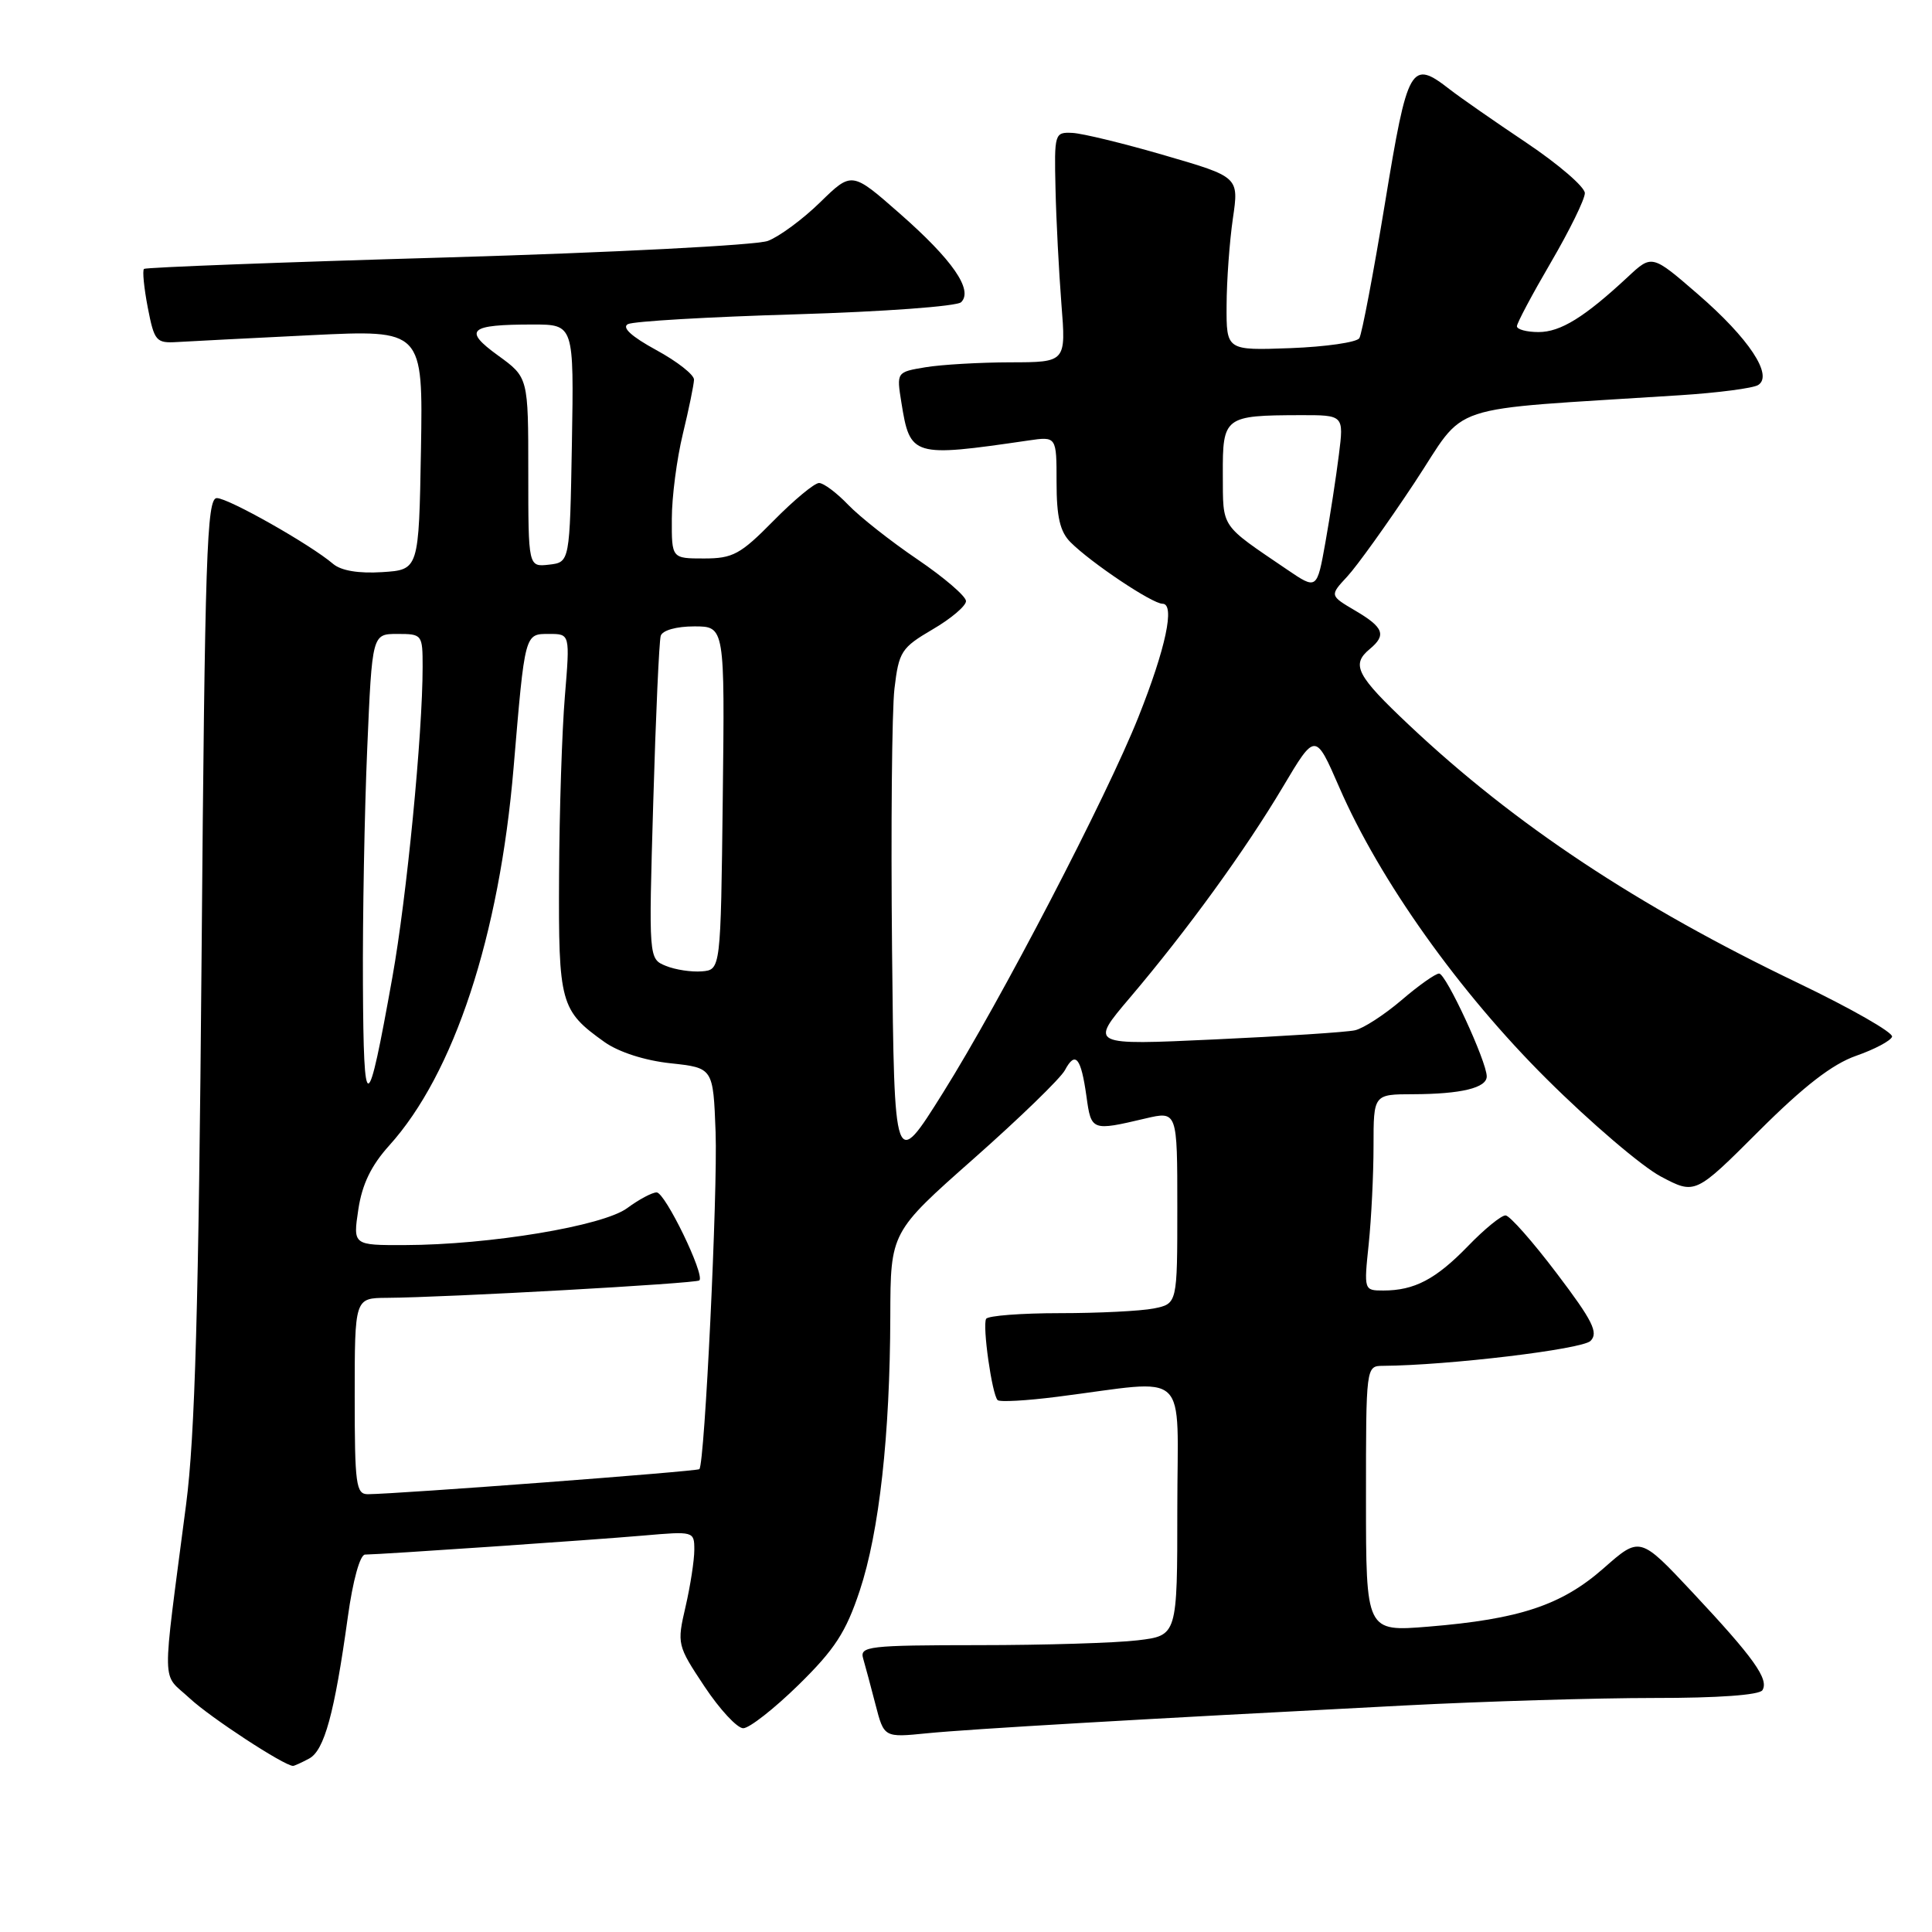<?xml version="1.0" encoding="UTF-8" standalone="no"?>
<!DOCTYPE svg PUBLIC "-//W3C//DTD SVG 1.1//EN" "http://www.w3.org/Graphics/SVG/1.1/DTD/svg11.dtd" >
<svg xmlns="http://www.w3.org/2000/svg" xmlns:xlink="http://www.w3.org/1999/xlink" version="1.1" viewBox="0 0 256 256">
 <g >
 <path fill="currentColor"
d=" M 40.96 233.02 C 42.98 231.94 44.32 227.03 46.09 214.25 C 46.75 209.45 47.70 206.00 48.37 205.99 C 50.49 205.97 78.47 204.06 85.25 203.47 C 91.93 202.89 92.00 202.90 92.00 205.36 C 92.00 206.73 91.48 210.12 90.84 212.89 C 89.69 217.85 89.73 218.02 93.35 223.47 C 95.37 226.51 97.68 229.00 98.48 229.00 C 99.29 229.00 102.59 226.41 105.82 223.25 C 110.62 218.54 112.09 216.28 113.92 210.77 C 116.51 202.96 117.93 190.16 117.97 174.39 C 118.00 163.27 118.00 163.27 129.03 153.52 C 135.09 148.16 140.53 142.89 141.11 141.80 C 142.49 139.21 143.24 140.12 143.96 145.27 C 144.59 149.86 144.66 149.88 151.75 148.21 C 156.00 147.21 156.00 147.21 156.00 159.98 C 156.00 172.75 156.00 172.75 152.88 173.38 C 151.16 173.72 145.56 174.00 140.43 174.00 C 135.31 174.00 130.92 174.34 130.67 174.75 C 130.15 175.62 131.44 184.77 132.19 185.52 C 132.46 185.80 136.02 185.60 140.09 185.08 C 157.95 182.82 156.00 181.00 156.00 199.96 C 156.00 216.72 156.00 216.72 150.75 217.35 C 147.86 217.70 138.38 217.99 129.68 217.99 C 115.09 218.00 113.90 218.14 114.37 219.75 C 114.65 220.71 115.39 223.47 116.01 225.87 C 117.14 230.24 117.14 230.24 122.82 229.67 C 128.60 229.10 150.90 227.80 186.00 225.99 C 196.72 225.43 211.66 224.99 219.19 224.99 C 227.63 225.00 233.13 224.60 233.53 223.96 C 234.42 222.51 232.39 219.67 224.28 211.01 C 217.30 203.56 217.30 203.56 212.49 207.80 C 206.92 212.70 201.36 214.55 189.25 215.54 C 181.00 216.21 181.00 216.21 181.00 198.60 C 181.00 181.02 181.00 181.00 183.25 180.98 C 191.89 180.92 209.64 178.79 210.75 177.68 C 211.83 176.60 211.05 175.02 206.28 168.73 C 203.10 164.53 200.05 161.07 199.50 161.05 C 198.95 161.02 196.70 162.85 194.51 165.12 C 190.24 169.52 187.41 171.00 183.29 171.00 C 180.73 171.00 180.72 170.96 181.36 164.85 C 181.71 161.47 182.00 155.62 182.00 151.85 C 182.00 145.00 182.00 145.00 187.25 144.99 C 193.61 144.97 197.00 144.15 197.00 142.63 C 197.00 140.67 191.60 129.00 190.69 129.00 C 190.21 129.00 187.96 130.59 185.69 132.54 C 183.41 134.48 180.64 136.28 179.53 136.52 C 178.41 136.77 170.05 137.31 160.94 137.73 C 144.37 138.50 144.37 138.50 149.71 132.21 C 157.30 123.27 165.00 112.66 169.99 104.27 C 174.29 97.04 174.29 97.04 177.45 104.30 C 182.80 116.63 193.35 131.46 204.97 143.00 C 210.78 148.78 217.58 154.58 220.08 155.90 C 224.62 158.30 224.62 158.30 233.06 149.87 C 239.03 143.91 242.80 141.00 245.94 139.90 C 248.38 139.05 250.53 137.91 250.71 137.37 C 250.89 136.83 245.29 133.63 238.27 130.26 C 217.01 120.07 200.75 109.30 186.77 96.13 C 179.73 89.50 178.99 88.08 181.50 86.00 C 183.73 84.15 183.36 83.14 179.59 80.92 C 176.18 78.91 176.18 78.91 178.52 76.39 C 179.81 75.00 183.79 69.45 187.37 64.05 C 194.63 53.11 190.59 54.45 222.62 52.37 C 227.63 52.05 232.29 51.44 232.96 51.02 C 235.00 49.76 231.75 44.84 224.99 38.99 C 218.89 33.71 218.89 33.71 215.70 36.69 C 209.95 42.04 206.78 44.00 203.87 44.00 C 202.29 44.00 201.00 43.65 201.00 43.23 C 201.00 42.81 203.03 39.00 205.50 34.77 C 207.97 30.54 210.00 26.41 210.00 25.59 C 210.00 24.77 206.51 21.77 202.25 18.91 C 197.99 16.06 193.43 12.88 192.12 11.86 C 186.95 7.83 186.53 8.58 183.52 26.90 C 181.99 36.20 180.46 44.25 180.12 44.81 C 179.78 45.36 175.68 45.95 171.00 46.13 C 162.50 46.44 162.50 46.44 162.53 40.47 C 162.54 37.19 162.92 32.01 163.36 28.97 C 164.17 23.45 164.17 23.45 154.34 20.59 C 148.93 19.01 143.42 17.67 142.09 17.61 C 139.74 17.50 139.69 17.67 139.86 25.00 C 139.95 29.12 140.31 35.99 140.64 40.25 C 141.26 48.00 141.26 48.00 133.88 48.01 C 129.82 48.02 124.77 48.31 122.65 48.66 C 118.79 49.30 118.79 49.30 119.44 53.35 C 120.59 60.51 120.90 60.61 136.25 58.37 C 140.00 57.82 140.00 57.82 140.00 63.91 C 140.00 68.50 140.46 70.46 141.85 71.85 C 144.59 74.59 152.68 80.00 154.04 80.00 C 155.73 80.00 154.47 85.91 150.85 95.00 C 146.64 105.59 132.59 132.61 124.95 144.80 C 118.50 155.10 118.50 155.10 118.20 125.80 C 118.04 109.69 118.18 94.14 118.52 91.25 C 119.10 86.34 119.43 85.83 123.57 83.40 C 126.01 81.98 128.00 80.29 128.00 79.65 C 128.00 79.01 125.11 76.53 121.58 74.13 C 118.05 71.74 113.92 68.48 112.39 66.89 C 110.87 65.30 109.13 64.00 108.53 64.00 C 107.92 64.00 105.21 66.25 102.50 69.00 C 98.11 73.46 97.11 74.00 93.29 74.00 C 89.00 74.00 89.00 74.00 89.02 68.75 C 89.02 65.86 89.68 60.80 90.48 57.50 C 91.28 54.20 91.94 50.97 91.96 50.31 C 91.98 49.66 89.73 47.89 86.95 46.38 C 83.67 44.59 82.36 43.39 83.20 42.95 C 83.92 42.57 93.92 41.99 105.43 41.65 C 117.10 41.30 126.81 40.59 127.36 40.04 C 128.98 38.42 126.20 34.42 119.24 28.31 C 112.87 22.71 112.87 22.71 108.68 26.80 C 106.38 29.05 103.26 31.35 101.75 31.92 C 100.23 32.49 81.11 33.47 59.25 34.11 C 37.39 34.74 19.31 35.43 19.08 35.63 C 18.85 35.84 19.08 38.14 19.58 40.75 C 20.45 45.22 20.68 45.49 23.50 45.32 C 25.15 45.22 33.15 44.81 41.28 44.41 C 56.05 43.69 56.05 43.69 55.78 59.59 C 55.50 75.50 55.50 75.50 50.64 75.81 C 47.53 76.01 45.20 75.62 44.14 74.72 C 41.12 72.14 30.26 66.00 28.73 66.00 C 27.40 66.00 27.15 73.41 26.71 126.75 C 26.32 173.20 25.84 190.29 24.66 199.34 C 21.41 224.37 21.35 221.51 25.14 225.04 C 27.88 227.59 37.61 233.95 38.82 233.99 C 38.99 234.00 39.95 233.56 40.96 233.02 Z  M 47.00 185.00 C 47.00 172.00 47.00 172.00 51.25 171.97 C 59.20 171.92 92.26 170.07 92.67 169.66 C 93.42 168.91 88.13 158.00 87.01 158.00 C 86.41 158.00 84.65 158.94 83.11 160.08 C 79.91 162.45 64.86 164.95 53.64 164.98 C 46.77 165.00 46.77 165.00 47.48 160.26 C 47.98 156.92 49.19 154.43 51.57 151.79 C 60.16 142.29 66.17 124.02 68.05 101.76 C 69.57 83.76 69.50 84.00 72.78 84.00 C 75.53 84.00 75.53 84.00 74.85 92.25 C 74.47 96.79 74.12 107.49 74.08 116.03 C 73.99 132.99 74.24 133.90 80.12 138.09 C 81.99 139.41 85.45 140.53 88.86 140.89 C 94.50 141.50 94.50 141.50 94.82 150.00 C 95.11 157.99 93.38 193.95 92.67 194.67 C 92.37 194.97 52.86 197.95 48.75 197.99 C 47.17 198.00 47.00 196.72 47.00 185.00 Z  M 48.09 130.41 C 48.04 121.56 48.30 107.50 48.66 99.16 C 49.31 84.00 49.31 84.00 52.66 84.00 C 55.94 84.00 56.00 84.08 56.00 88.35 C 56.00 97.26 53.90 118.85 51.99 129.50 C 48.67 148.05 48.18 148.16 48.09 130.41 Z  M 88.22 127.98 C 85.95 127.05 85.95 127.05 86.56 106.27 C 86.89 94.85 87.34 84.94 87.55 84.25 C 87.78 83.52 89.62 83.00 91.99 83.00 C 96.04 83.00 96.04 83.00 95.77 105.75 C 95.50 128.50 95.50 128.50 93.00 128.71 C 91.62 128.82 89.48 128.50 88.22 127.98 Z  M 170.53 75.46 C 161.60 69.39 162.07 70.08 162.03 62.87 C 162.00 55.22 162.23 55.04 172.28 55.01 C 178.07 55.00 178.07 55.00 177.41 60.25 C 177.05 63.14 176.25 68.35 175.63 71.83 C 174.50 78.16 174.50 78.16 170.53 75.46 Z  M 70.00 62.57 C 70.00 50.01 70.00 50.01 66.00 47.11 C 61.32 43.72 62.13 43.00 70.61 43.00 C 76.05 43.00 76.05 43.00 75.78 58.75 C 75.50 74.50 75.50 74.50 72.75 74.82 C 70.00 75.13 70.00 75.13 70.00 62.57 Z "/>
</g>
</svg>